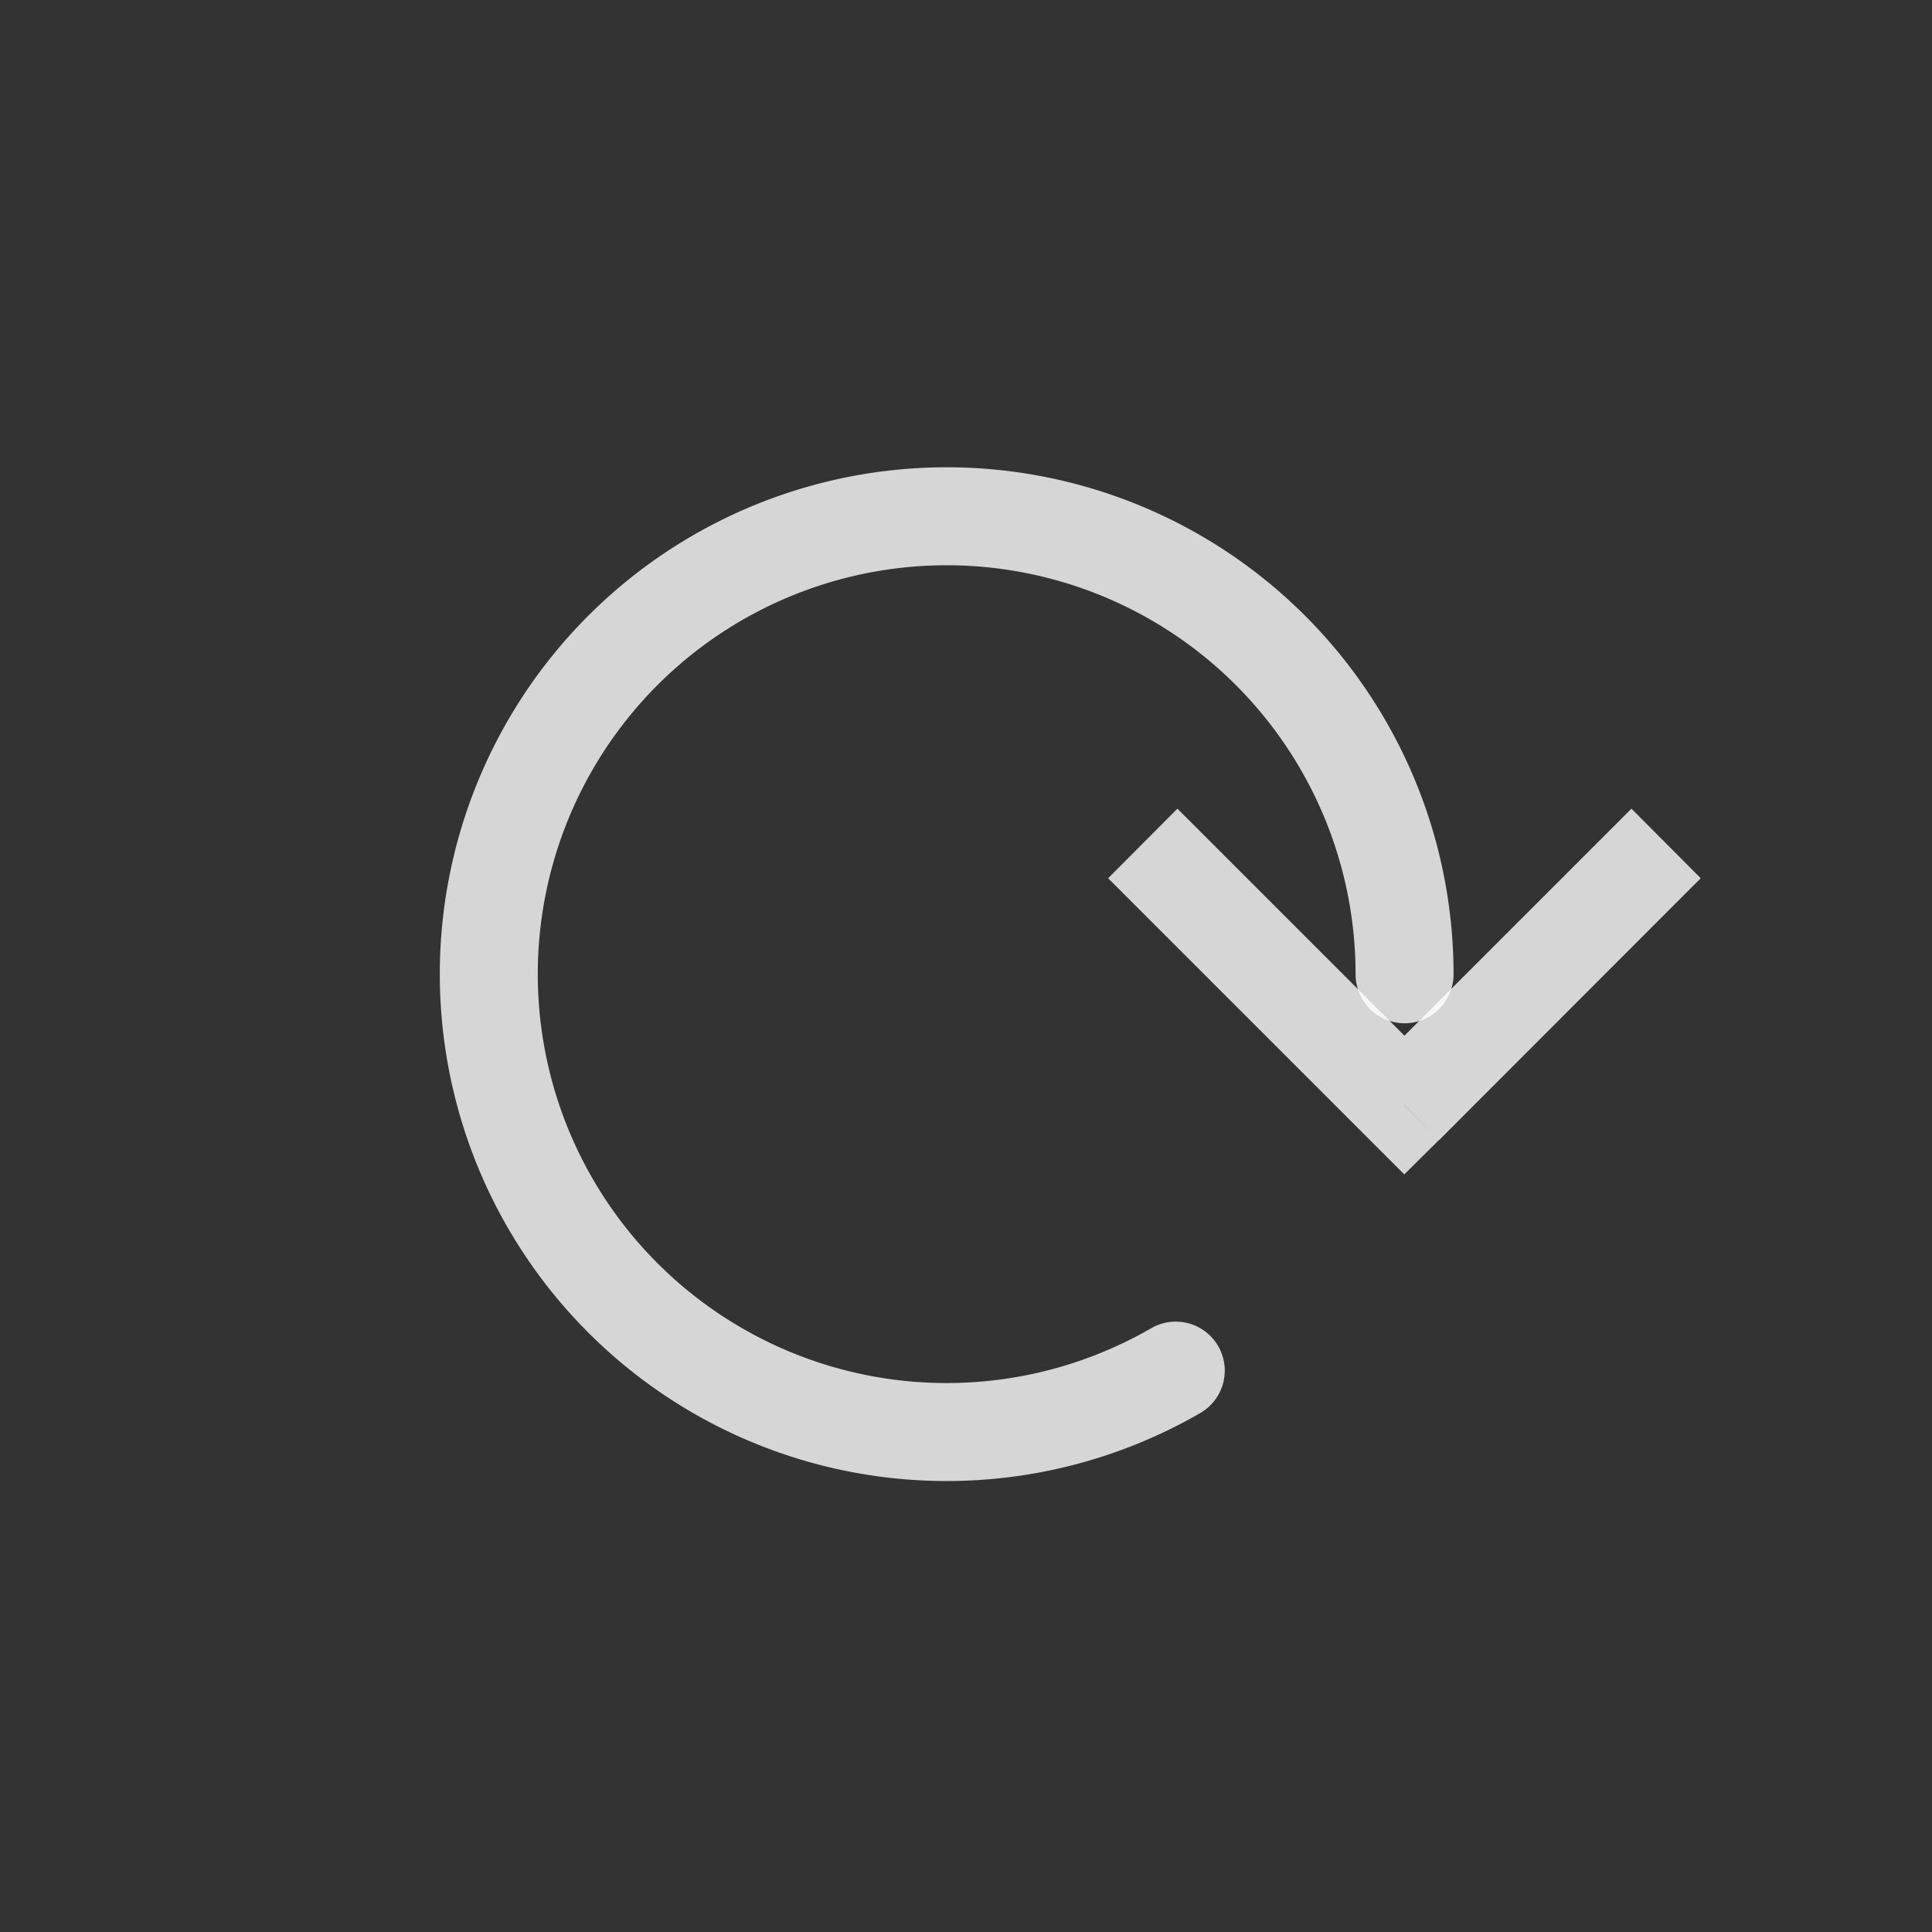             <svg
              xmlns="http://www.w3.org/2000/svg"
              fill="none"
              viewBox="0 0 7 7"
            >
              <rect x="0" y="0" width="7" height="7" fill="#333333" stroke="none"/>
              <path
                fill="#fff"
                fill-opacity="0.8"
                d="M5.088 4.004l-.125.126.125.125.126-.125-.126-.126zm-1.073-.822l.948.948.251-.252-.948-.948-.251.252zm1.2.948l.947-.948-.251-.252-.948.948.251.252z"
              ></path>
              <path
                stroke="#fff"
                stroke-linecap="round"
                stroke-opacity="0.8"
                stroke-width="0.355"
                d="M4.26 4.966a1.659 1.659 0 11.829-1.436"
              ></path>
            </svg>